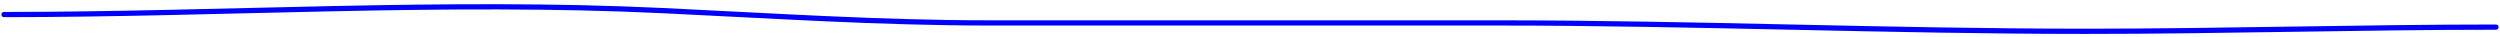 <svg width="479" height="7" viewBox="0 0 479 7" fill="none" xmlns="http://www.w3.org/2000/svg">
<path d="M0.763 2.788C42.6 2.788 85 0.032 126.971 2.031C147.883 3.026 168.651 4.393 189.607 4.393C199.028 4.393 208.45 4.393 217.871 4.393C240.875 4.393 263.878 4.393 286.882 4.393C324.749 4.393 361.753 5.998 399.582 5.998C425.732 5.998 452.329 5.196 478.223 5.196" stroke="#0000FF" stroke-linecap="round"/>
</svg>
